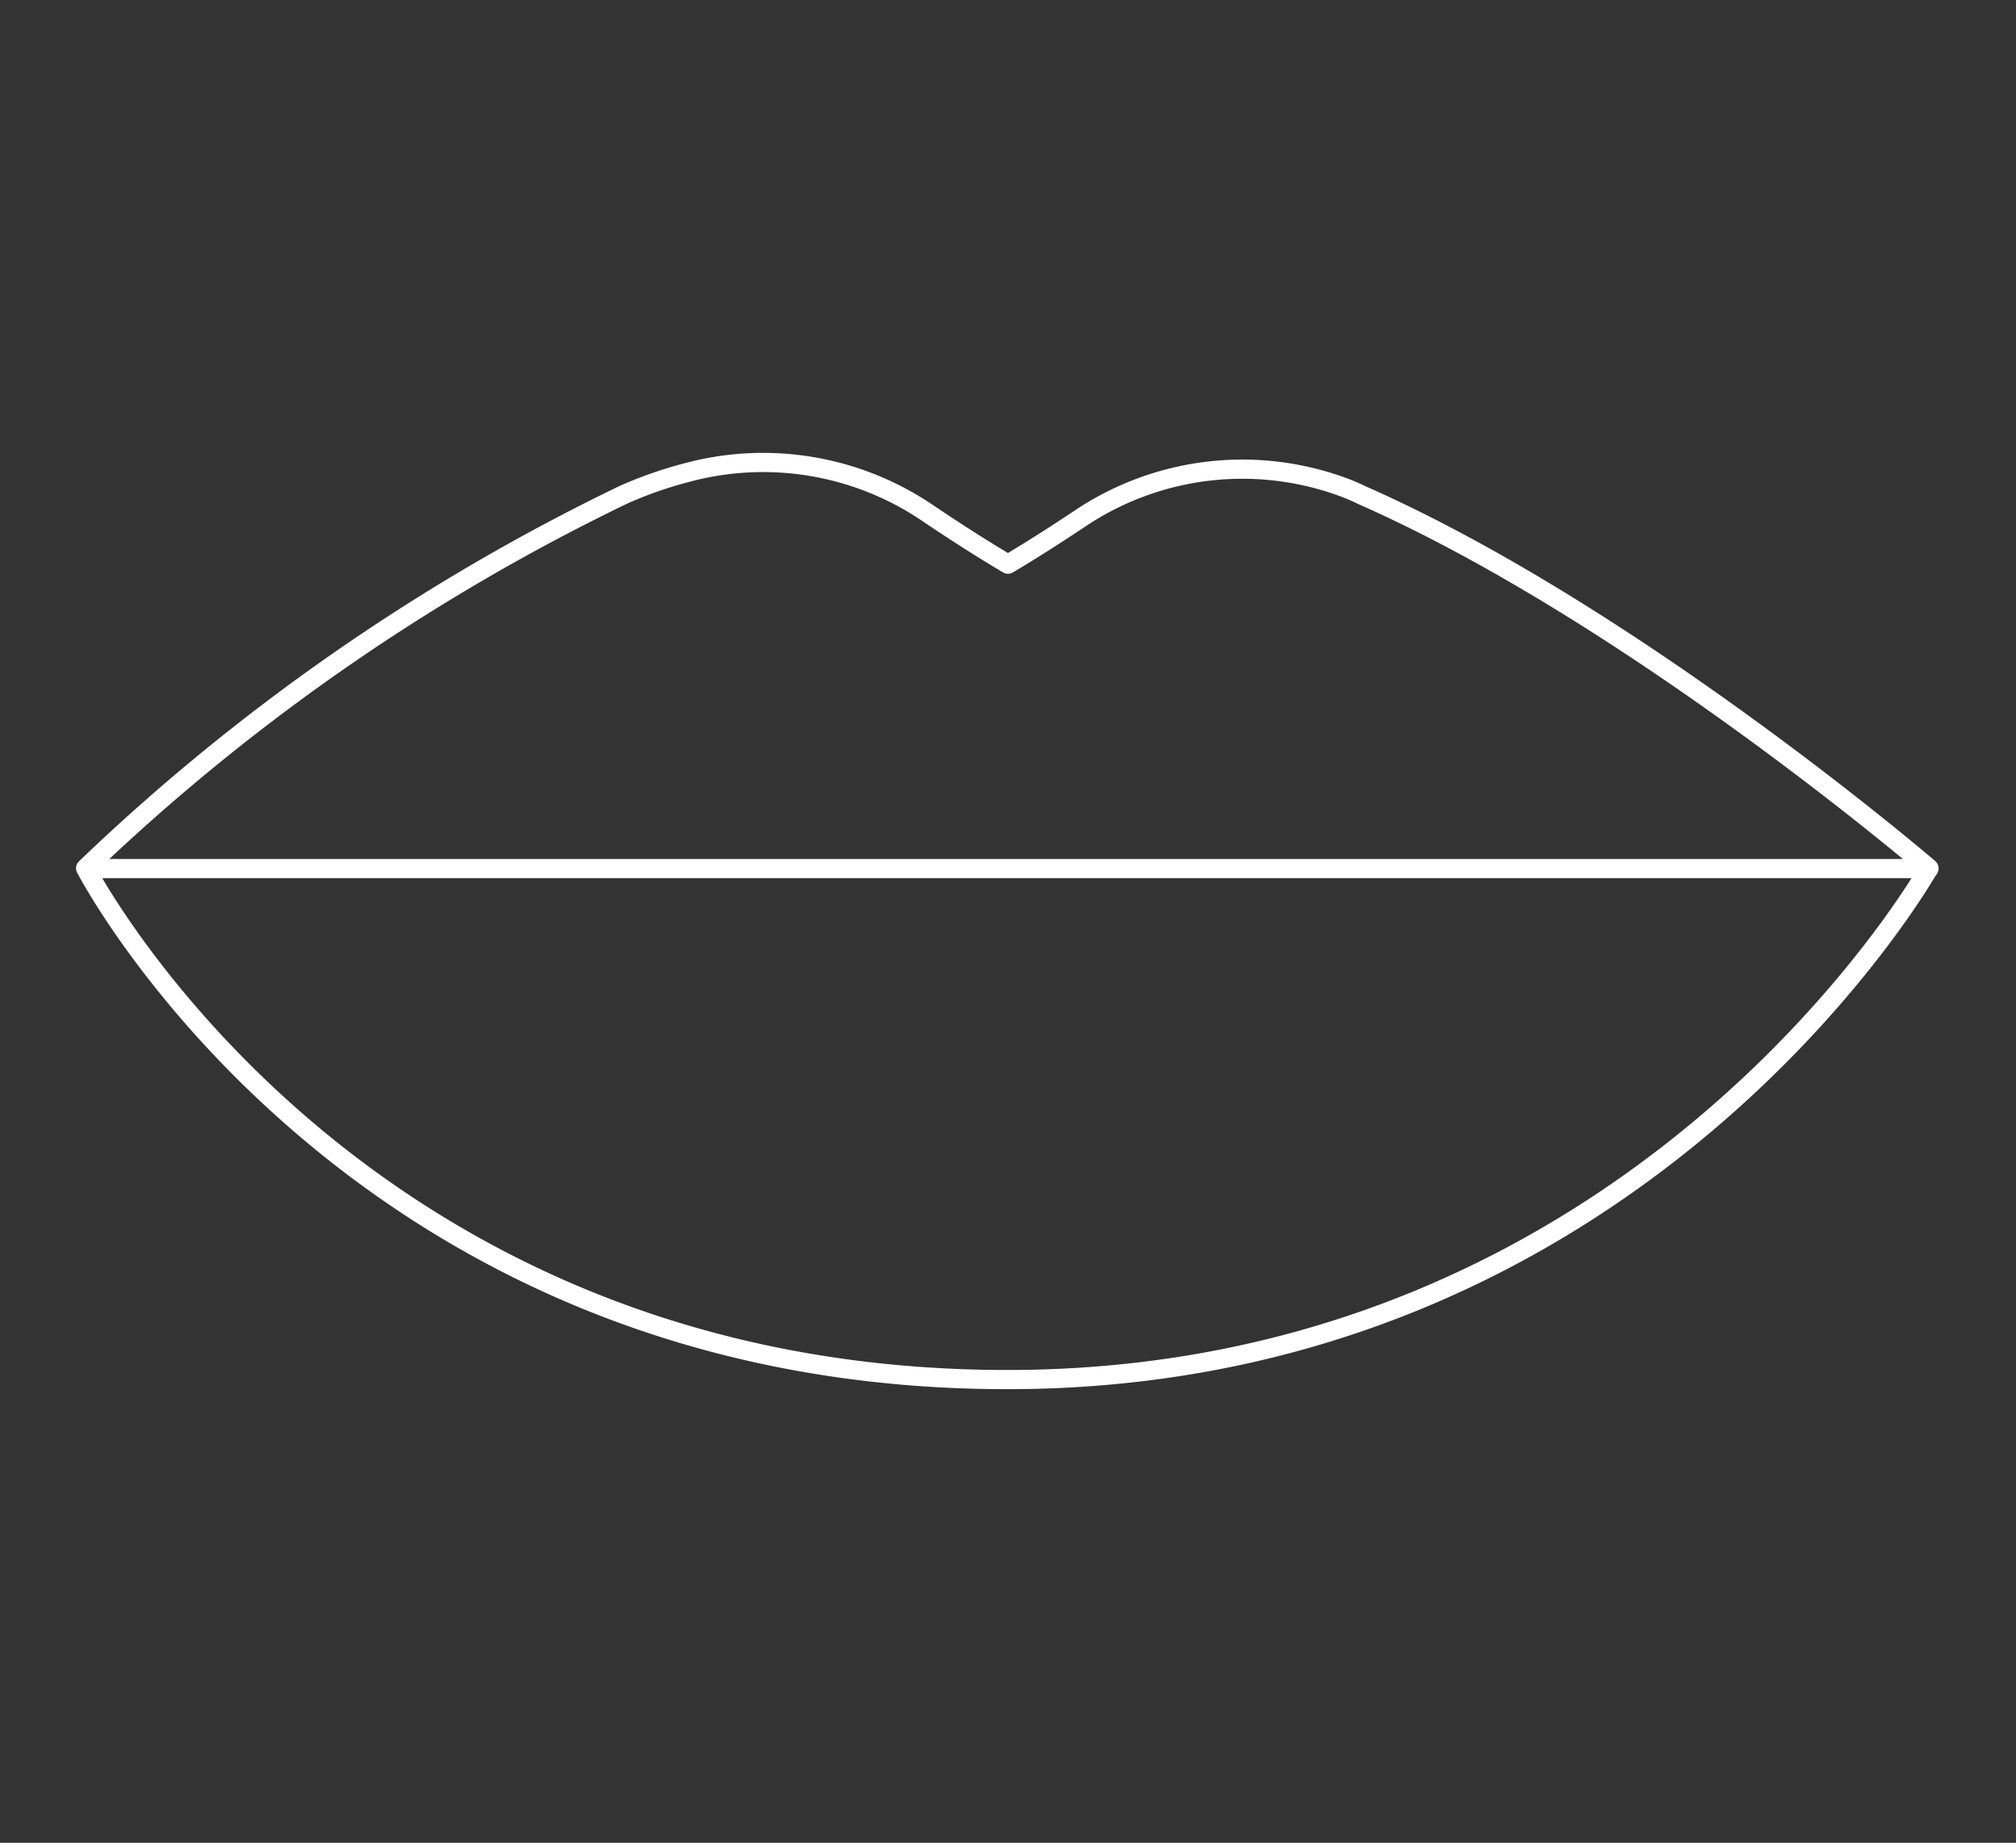 <svg xmlns="http://www.w3.org/2000/svg" viewBox="0 0 105 96"><rect x="0" y="0" width="105" height="96" fill="#333333" stroke="none"/><defs><style>.cls-1,.cls-2{fill:none;}.cls-1{stroke:#ffffff;stroke-linecap:round;stroke-linejoin:round;}</style></defs><title>Asset 4</title><g id="Layer_2" data-name="Layer 2"><g id="Layer_1-2" data-name="Layer 1"><line class="cls-1" x1="4.54" y1="45.25" x2="100.46" y2="45.25"/><path class="cls-1" d="M48.32,26.73c2.47,1.67,4.18,2.66,4.18,2.66s1.46-.85,3.65-2.31a15.19,15.19,0,0,1,13.92-1.66,9.22,9.22,0,0,1,.85.37c14.18,6.25,29.54,19.44,29.54,19.44s-15,26.64-48,26.64c-34.25,0-48-26.64-48-26.64a108.69,108.69,0,0,1,28-19.45,21.24,21.24,0,0,1,3.31-1.16A15.26,15.26,0,0,1,48.32,26.73Z"/><rect class="cls-2" width="105" height="96"/></g></g></svg>